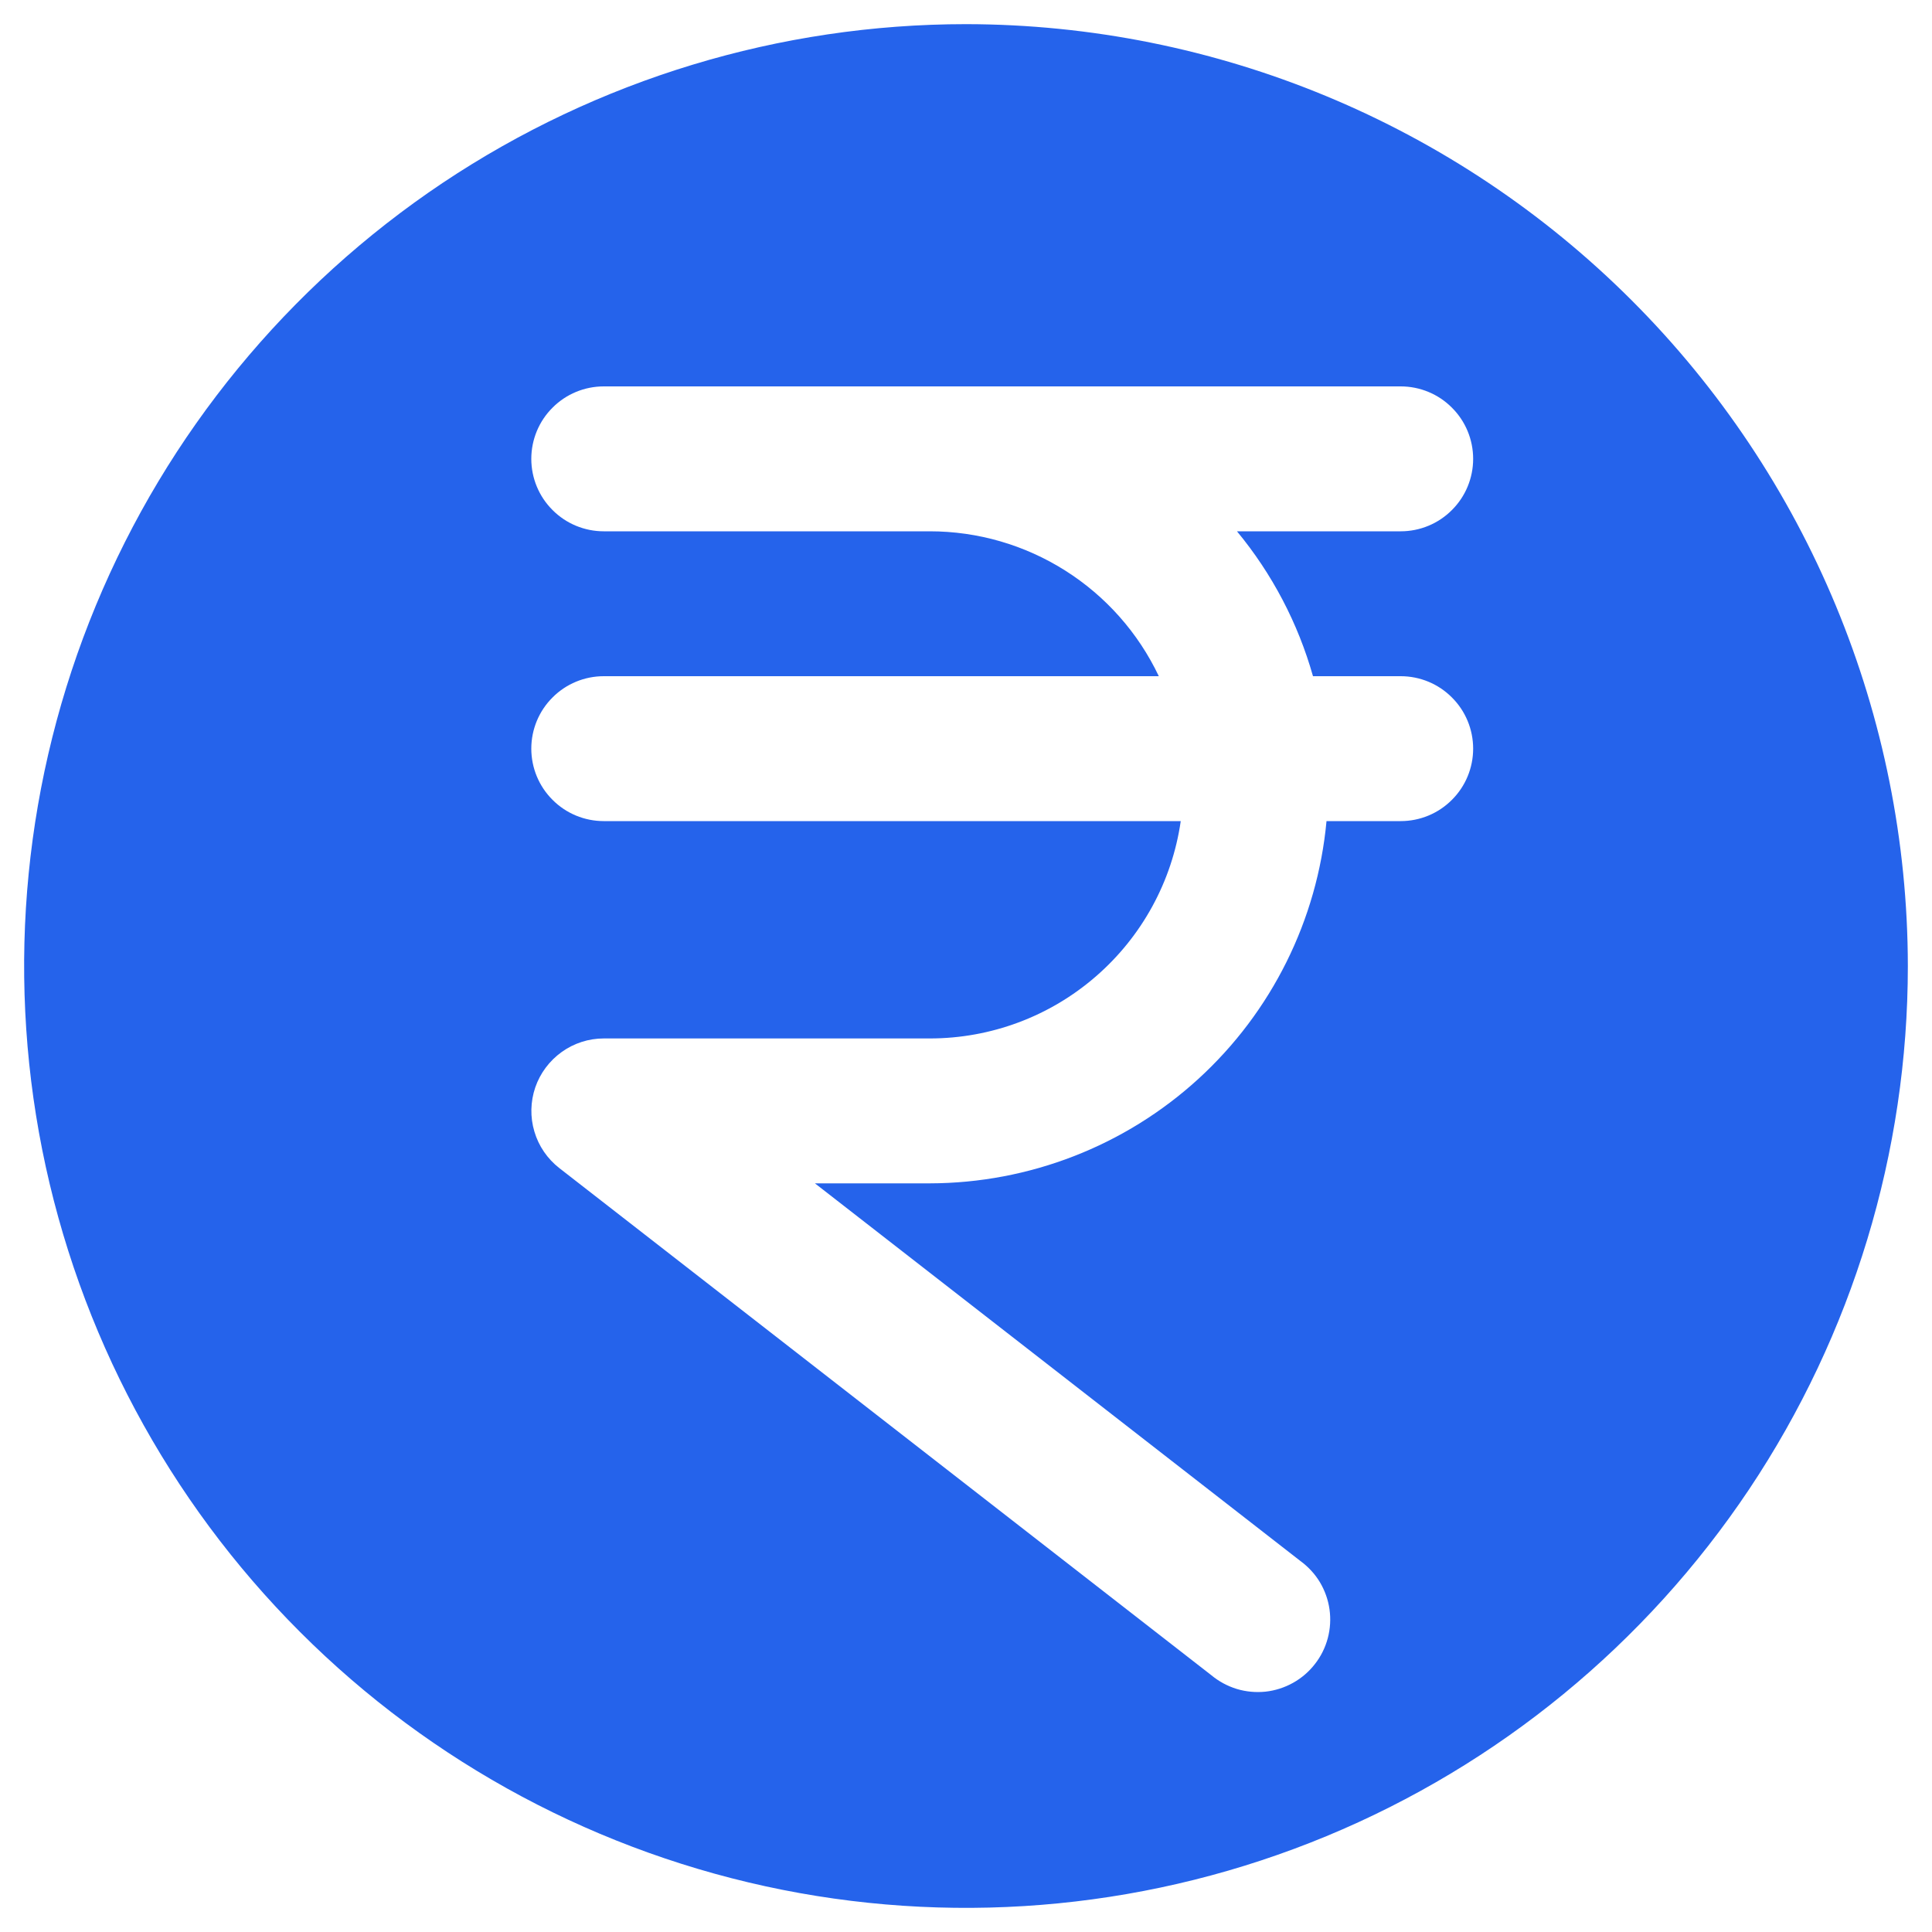 <svg width="20" height="20" viewBox="0 0 20 20" fill="none" xmlns="http://www.w3.org/2000/svg">
<path d="M10 0.25C8.072 0.25 6.187 0.822 4.583 1.893C2.98 2.965 1.73 4.487 0.992 6.269C0.254 8.05 0.061 10.011 0.437 11.902C0.814 13.793 1.742 15.531 3.106 16.894C4.469 18.258 6.207 19.186 8.098 19.563C9.989 19.939 11.95 19.746 13.731 19.008C15.513 18.27 17.035 17.02 18.107 15.417C19.178 13.813 19.75 11.928 19.75 10C19.747 7.415 18.719 4.937 16.891 3.109C15.063 1.281 12.585 0.253 10 0.25ZM13.592 7H14.5C14.699 7 14.89 7.079 15.03 7.22C15.171 7.36 15.25 7.551 15.25 7.75C15.25 7.949 15.171 8.14 15.03 8.28C14.89 8.421 14.699 8.5 14.5 8.5H13.732C13.637 9.524 13.164 10.476 12.404 11.17C11.645 11.863 10.654 12.248 9.625 12.25H8.436L13.46 16.158C13.542 16.218 13.611 16.292 13.663 16.378C13.715 16.465 13.749 16.561 13.763 16.66C13.777 16.76 13.771 16.861 13.745 16.959C13.719 17.056 13.674 17.147 13.612 17.226C13.55 17.306 13.473 17.372 13.385 17.421C13.297 17.47 13.2 17.501 13.1 17.512C13 17.522 12.899 17.513 12.803 17.484C12.706 17.454 12.617 17.406 12.54 17.342L5.79 12.092C5.667 11.996 5.576 11.864 5.532 11.714C5.487 11.564 5.491 11.404 5.541 11.257C5.592 11.109 5.688 10.981 5.815 10.89C5.942 10.799 6.094 10.75 6.25 10.75H9.625C10.256 10.75 10.866 10.523 11.343 10.109C11.82 9.696 12.133 9.125 12.223 8.5H6.25C6.051 8.5 5.86 8.421 5.72 8.28C5.579 8.14 5.5 7.949 5.5 7.75C5.5 7.551 5.579 7.36 5.72 7.22C5.86 7.079 6.051 7 6.25 7H11.996C11.783 6.551 11.447 6.172 11.028 5.907C10.608 5.641 10.122 5.5 9.625 5.5H6.25C6.051 5.5 5.86 5.421 5.72 5.28C5.579 5.14 5.5 4.949 5.5 4.75C5.5 4.551 5.579 4.36 5.72 4.22C5.86 4.079 6.051 4 6.25 4H14.5C14.699 4 14.89 4.079 15.03 4.22C15.171 4.36 15.25 4.551 15.25 4.75C15.25 4.949 15.171 5.14 15.03 5.28C14.89 5.421 14.699 5.5 14.5 5.5H12.805C13.169 5.94 13.437 6.451 13.592 7Z" fill="#2563EB"/>
</svg>
